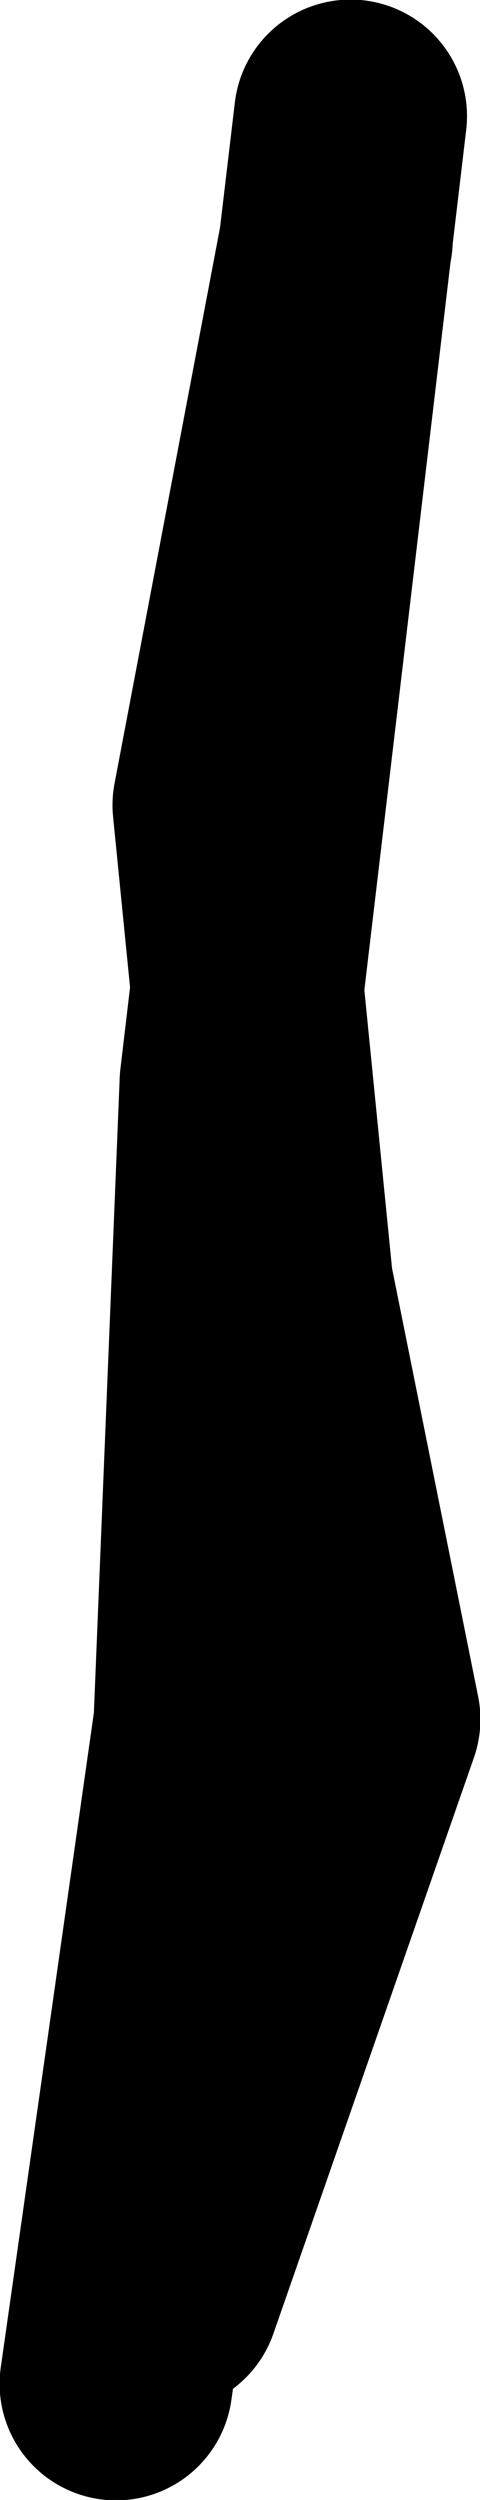 <?xml version="1.0" encoding="UTF-8" standalone="no"?>
<svg xmlns:xlink="http://www.w3.org/1999/xlink" height="158.2px" width="30.4px" xmlns="http://www.w3.org/2000/svg">
  <g transform="matrix(1.0, 0.0, 0.0, 1.0, 4.2, -33.9)">
    <path d="M18.0 41.25 L10.75 102.45 18.85 142.7 6.15 179.15" fill="none" stroke="#000000" stroke-linecap="round" stroke-linejoin="round" stroke-width="14.75"/>
    <path d="M18.0 41.25 L10.75 102.4 9.1 142.95 3.15 184.75" fill="none" stroke="#000000" stroke-linecap="round" stroke-linejoin="round" stroke-width="14.75"/>
    <path d="M17.1 49.05 L10.3 84.85 13.55 117.5" fill="none" stroke="#000000" stroke-linecap="round" stroke-linejoin="round" stroke-width="14.75"/>
  </g>
</svg>

